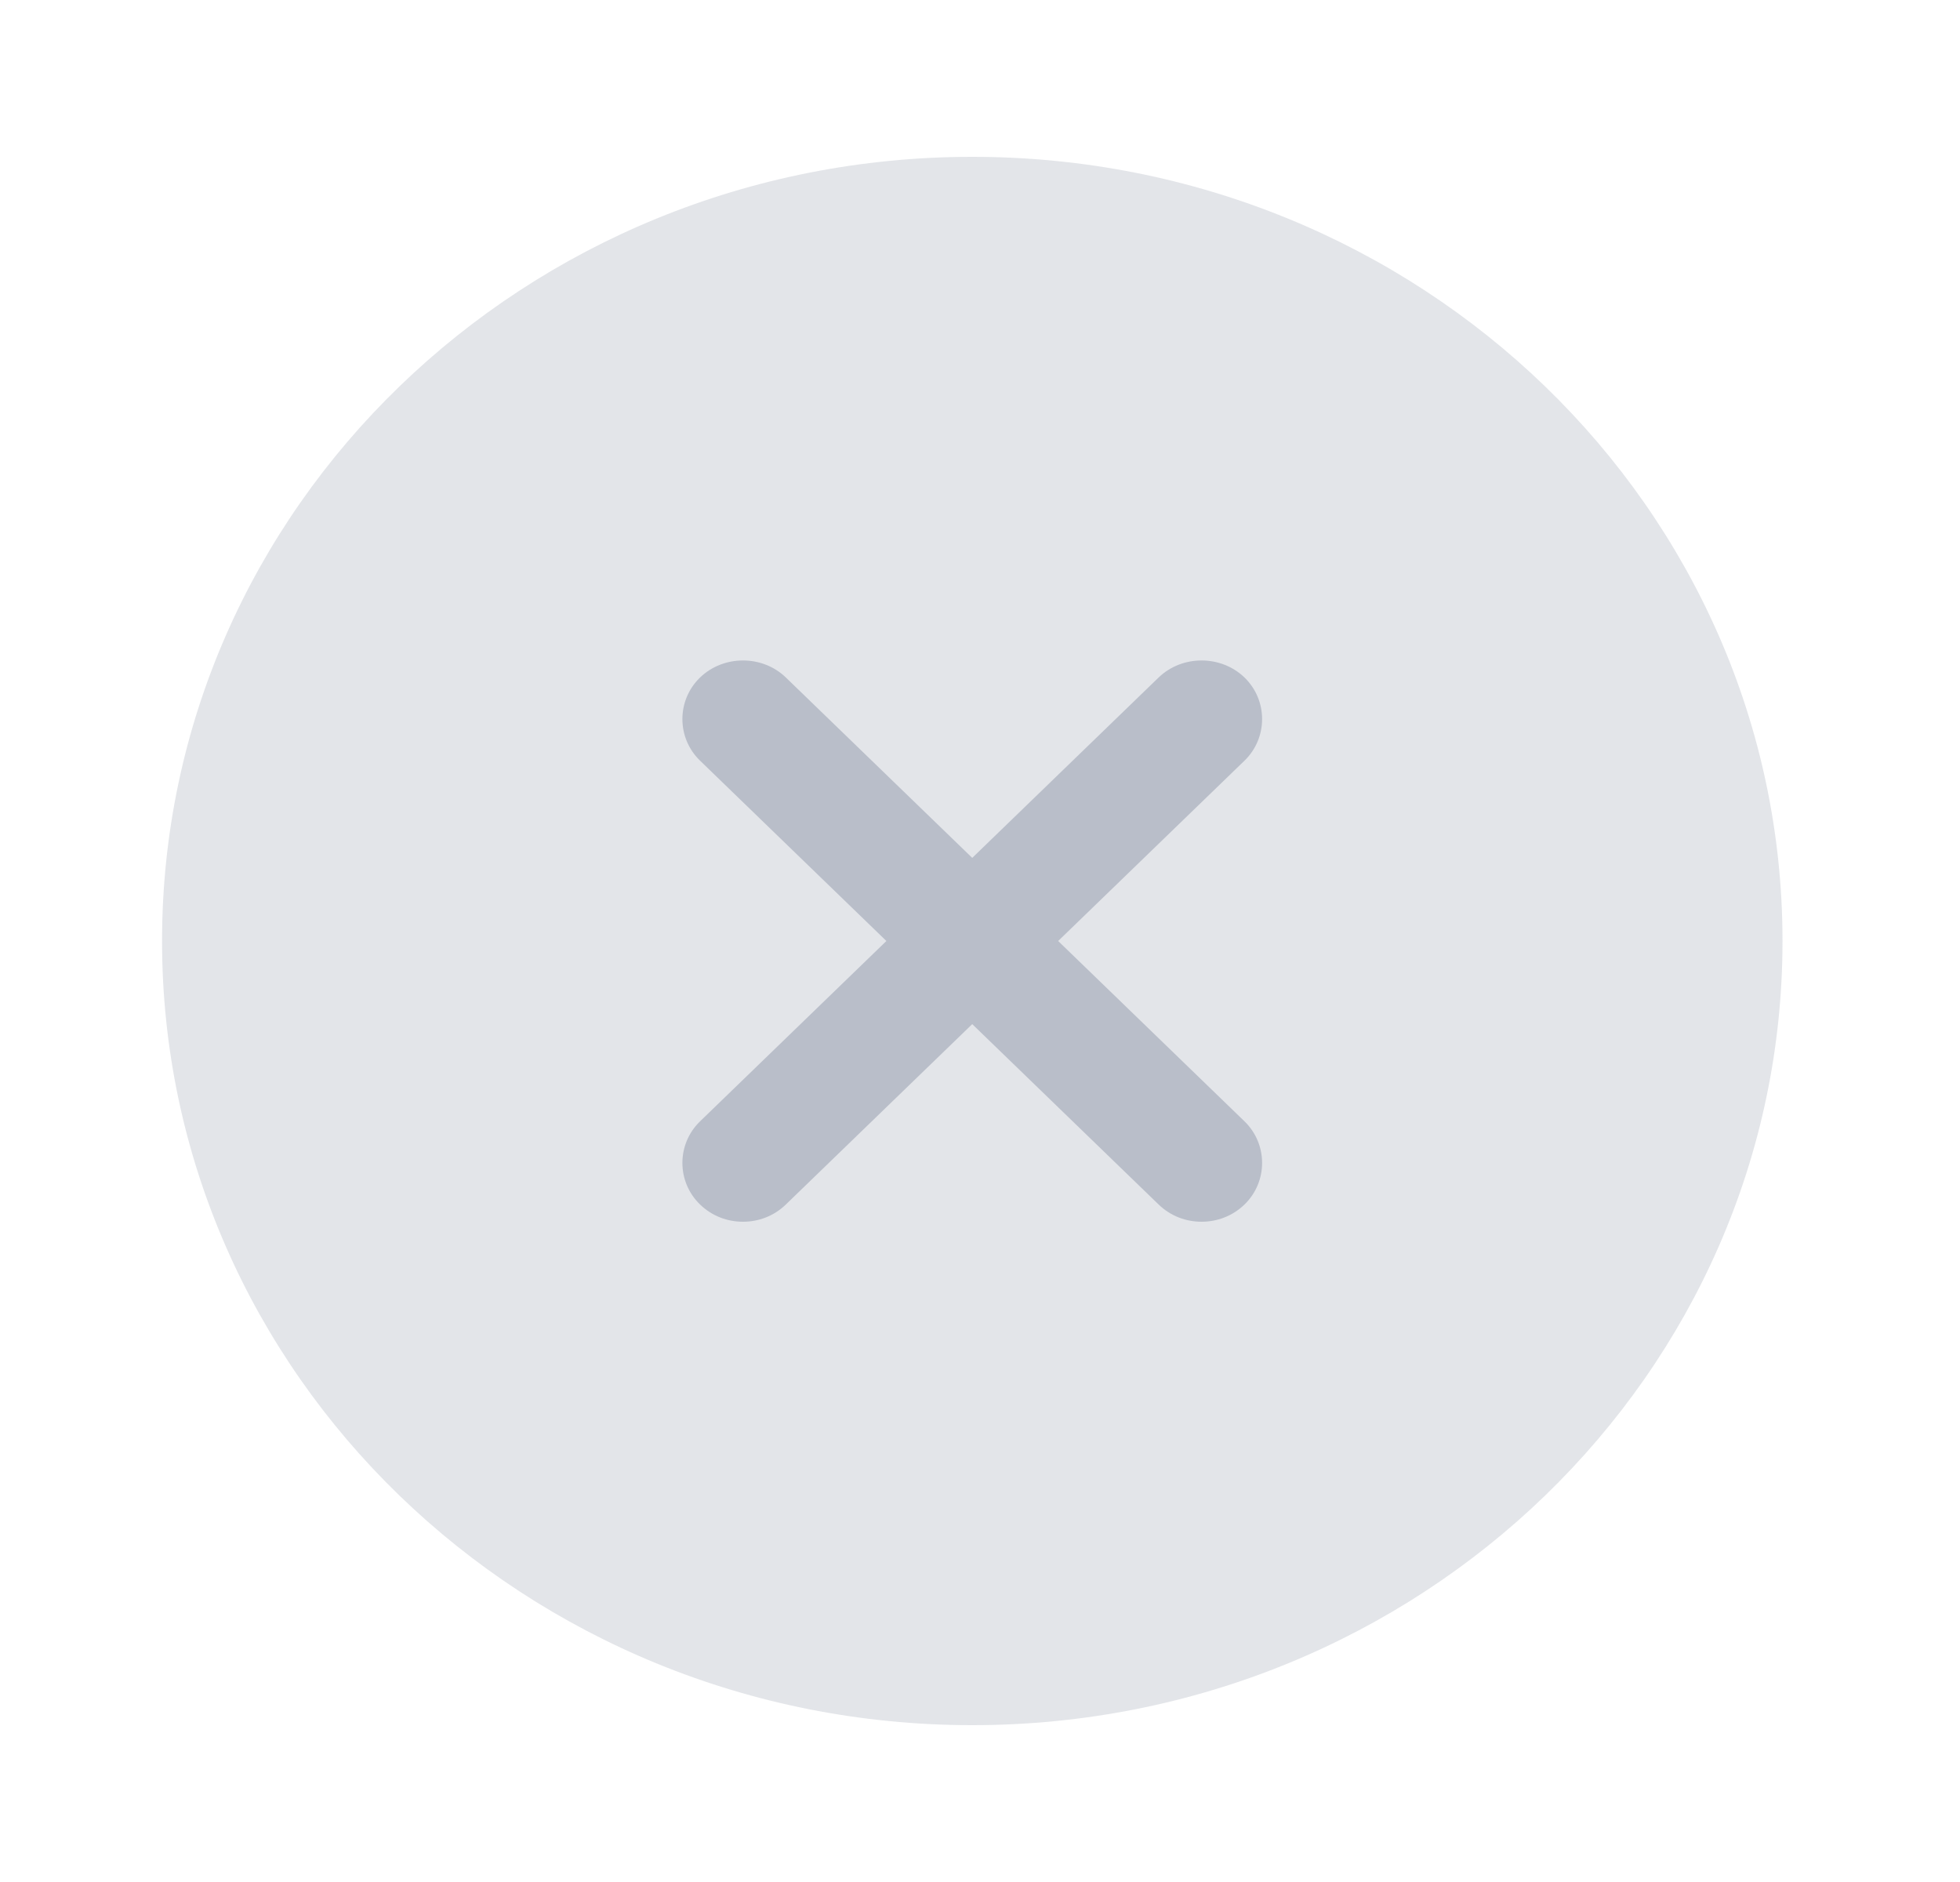 <svg width="25" height="24" viewBox="0 0 25 24" fill="none" xmlns="http://www.w3.org/2000/svg">
<g id="vuesax/bulk/people">
<g id="close-circle">
<path id="Vector" opacity="0.4" d="M12.401 22C18.109 22 22.736 17.523 22.736 12C22.736 6.477 18.109 2 12.401 2C6.694 2 2.067 6.477 2.067 12C2.067 17.523 6.694 22 12.401 22Z" fill="#B9BEC9"/>
<path id="Vector_2" d="M13.497 12L15.874 9.7C16.173 9.41 16.173 8.93 15.874 8.64C15.574 8.35 15.078 8.35 14.778 8.64L12.401 10.94L10.024 8.64C9.725 8.35 9.229 8.35 8.929 8.64C8.629 8.93 8.629 9.41 8.929 9.7L11.306 12L8.929 14.3C8.629 14.59 8.629 15.07 8.929 15.36C9.084 15.51 9.28 15.58 9.477 15.58C9.673 15.58 9.869 15.51 10.024 15.36L12.401 13.06L14.778 15.36C14.933 15.51 15.13 15.58 15.326 15.58C15.522 15.58 15.719 15.51 15.874 15.36C16.173 15.07 16.173 14.59 15.874 14.3L13.497 12Z" fill="#B9BEC9"/>
</g>
</g>
</svg>
